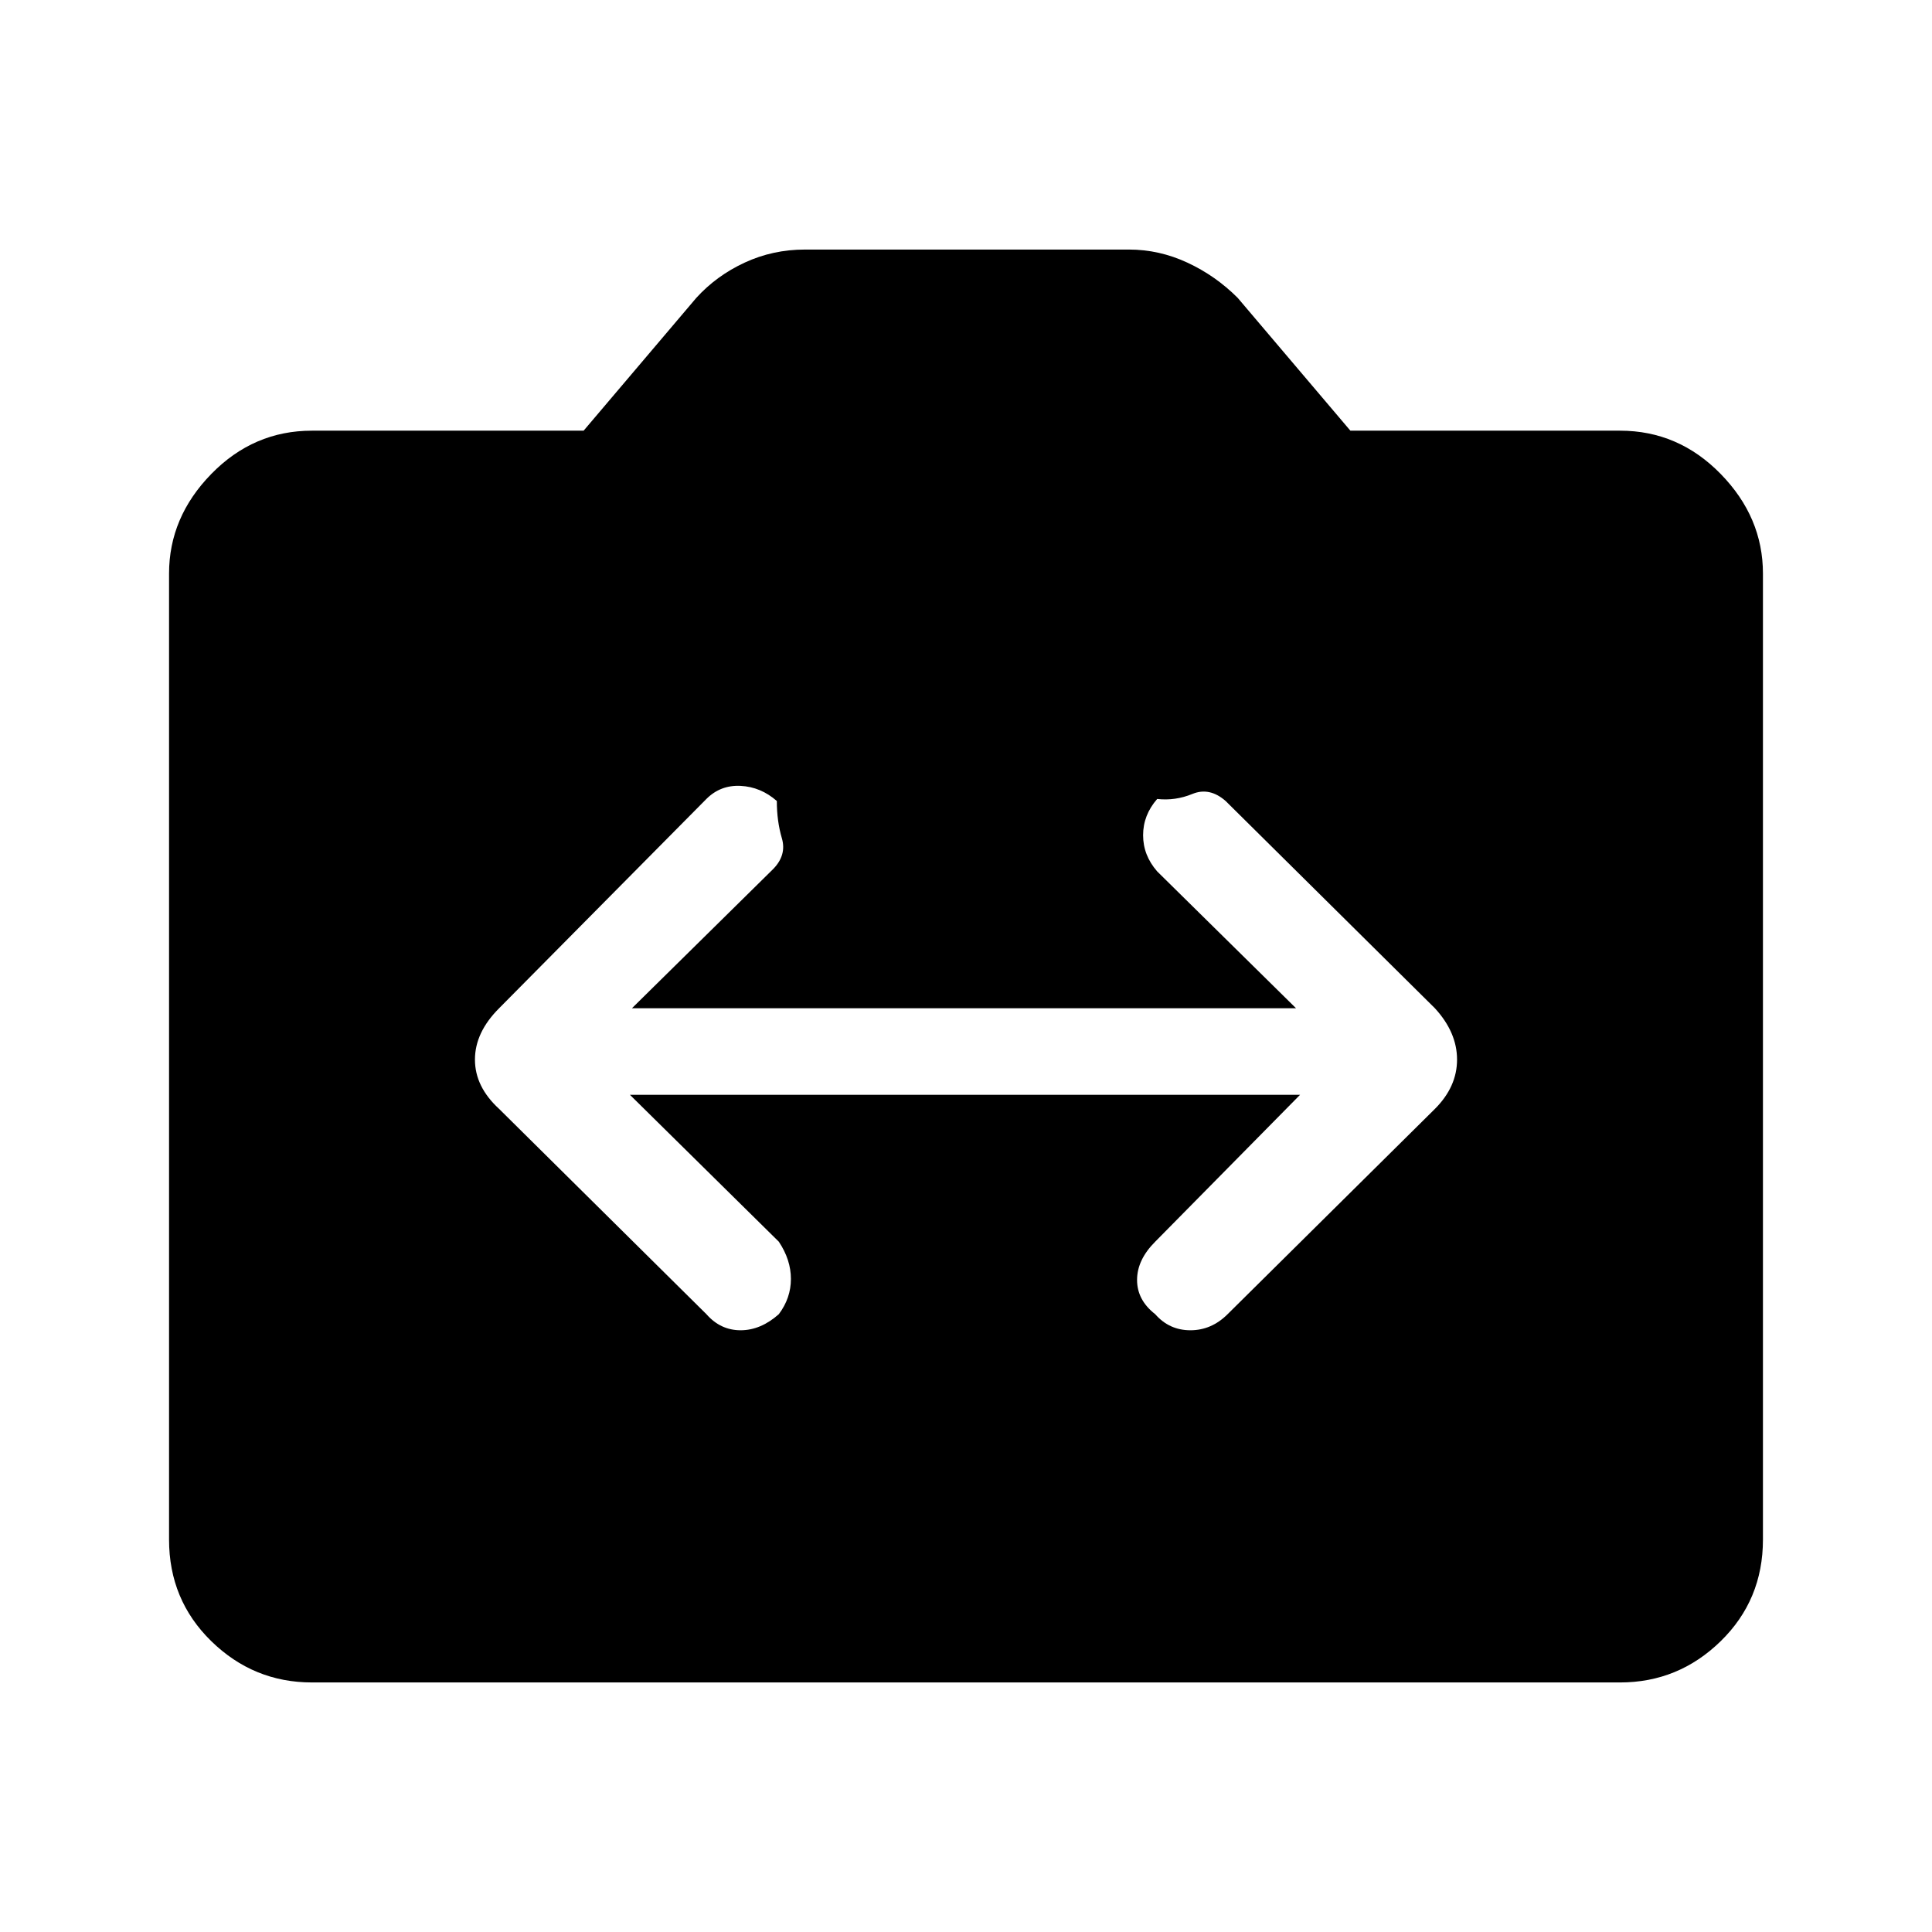 <svg xmlns="http://www.w3.org/2000/svg" height="48" width="48"><path d="m12.4 27.55 5.15 5.1q.35.4.85.4t.95-.4q.3-.4.3-.875t-.3-.925l-3.7-3.65H32.3l-3.6 3.65q-.45.45-.45.95 0 .5.45.85.35.4.875.4t.925-.4l5.15-5.1q.55-.55.55-1.225t-.55-1.275l-5.2-5.15q-.4-.35-.825-.175-.425.175-.875.125-.35.4-.35.9t.35.9l3.45 3.4H15.7l3.5-3.45q.35-.35.225-.775-.125-.425-.125-.925-.4-.35-.9-.375-.5-.025-.85.325l-5.15 5.2q-.6.6-.6 1.275 0 .675.6 1.225ZM7.75 41.8q-1.45 0-2.5-1.025T4.2 38.25v-24q0-1.4 1.05-2.475Q6.3 10.7 7.75 10.7h6.75l2.8-3.3q.5-.55 1.2-.875.7-.325 1.5-.325h8.05q.75 0 1.45.325t1.25.875l2.8 3.3h6.7q1.45 0 2.5 1.075t1.05 2.475v24q0 1.5-1.05 2.525t-2.5 1.025Z"/></svg>